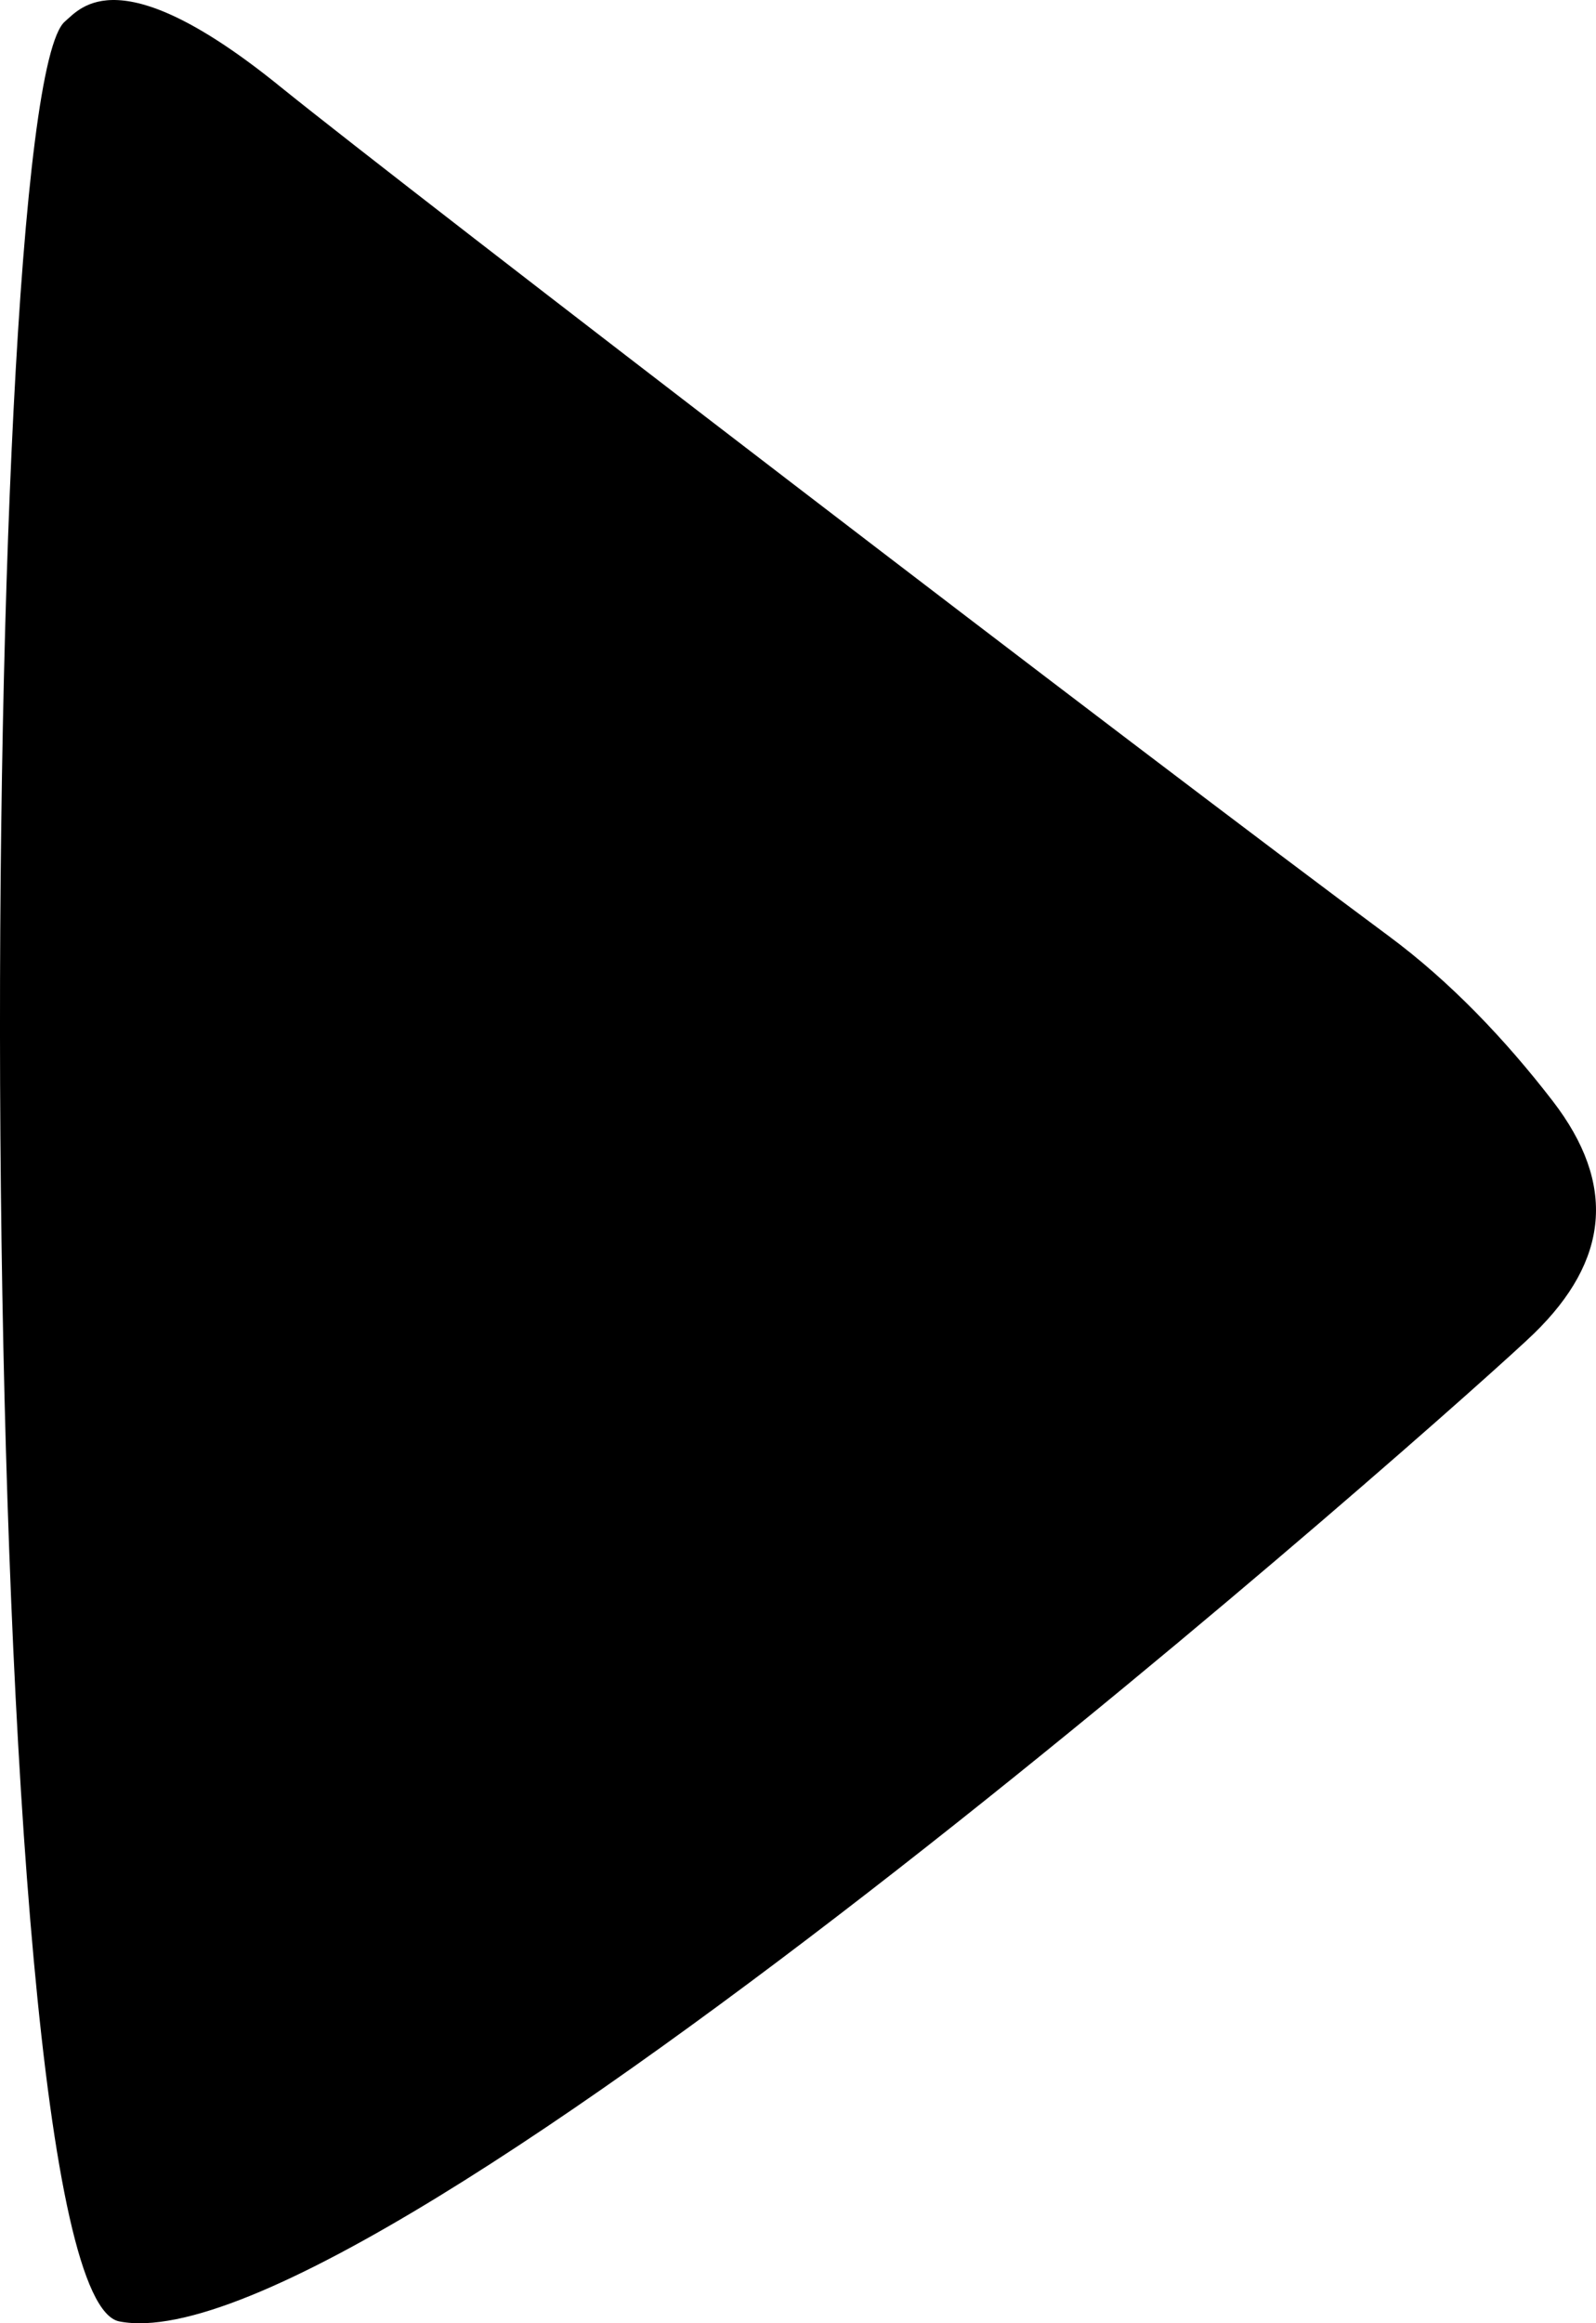 <?xml version="1.0" encoding="UTF-8"?>
<svg width="22px" height="32px" viewBox="0 0 22 32" version="1.1" xmlns="http://www.w3.org/2000/svg" xmlns:xlink="http://www.w3.org/1999/xlink">
    <!-- Generator: Sketch 53 (72520) - https://sketchapp.com -->
    <title>icon-watch</title>
    <desc>Created with Sketch.</desc>
    <g id="Symbols" stroke="none" stroke-width="1" fill="none" fill-rule="evenodd">
        <g id="navbar-top-desktop" transform="translate(-457, -93)" fill="#000000">
            <g id="navbar-top">
                <g id="menu" transform="translate(314, 91)">
                    <g id="watch" transform="translate(143, 2)">
                        <path d="M21.146,18.367 C22.179,17.362 22.287,16.312 21.403,15.165 C20.749,14.317 19.986,13.517 19.144,12.894 C15.817,10.431 5.644,2.631 3.875,1.203 C1.644,-0.609 1.109,0.114 0.895,0.296 C-0.361,1.369 -0.453,31.561 1.644,31.975 C5.129,32.661 20.247,19.242 21.146,18.367 Z" id="icon-watch"></path>
                    </g>
                </g>
            </g>
        </g>
    </g>
</svg>
